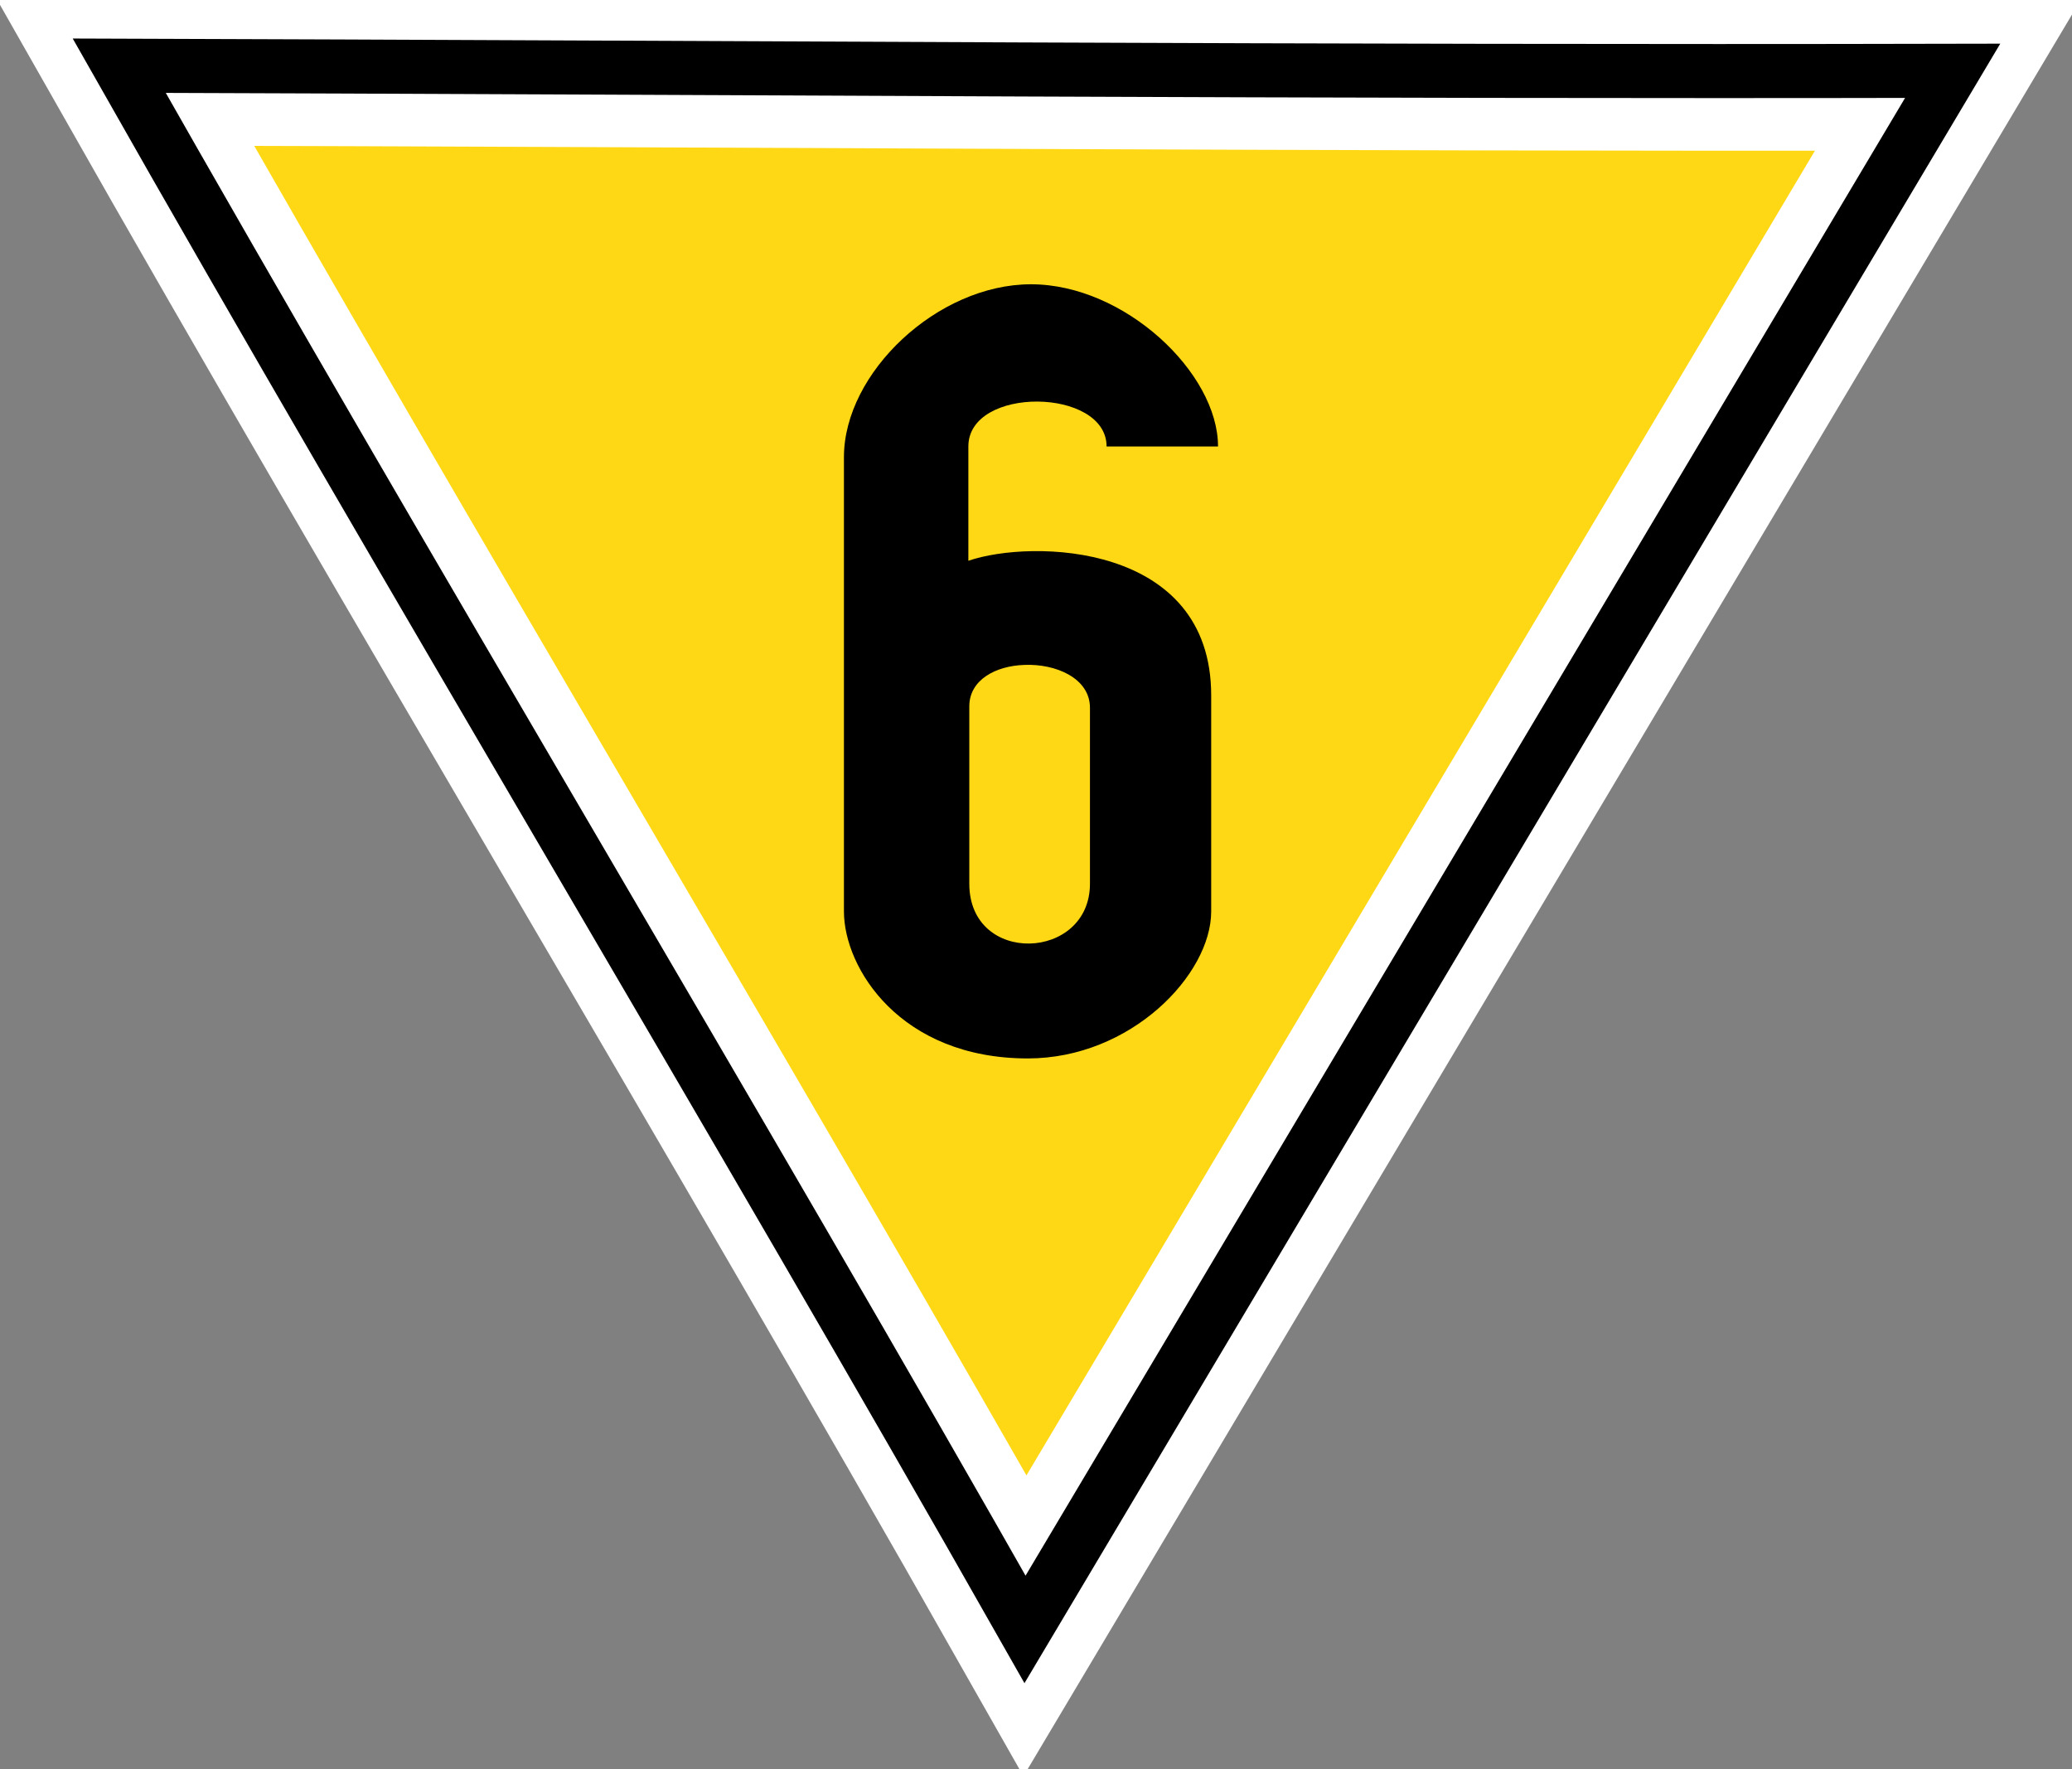 <?xml version="1.0" encoding="UTF-8"?>
<svg xmlns="http://www.w3.org/2000/svg" xmlns:xlink="http://www.w3.org/1999/xlink" width="17.569" height="15" viewBox="0 0 17.569 15">
<rect x="0" y="0" width="17.569" height="15" fill="#808080" stroke="none"/>
<path fill-rule="nonzero" fill="rgb(100%, 84.706%, 8.235%)" fill-opacity="1" stroke-width="22.5" stroke-linecap="butt" stroke-linejoin="miter" stroke="rgb(100%, 100%, 100%)" stroke-opacity="1" stroke-miterlimit="4" d="M 164.733 -115.146 C 71.747 -115.008 -19.236 -115.699 -106.63 -115.906 C -63.485 -39.902 -15.716 39.415 27.429 115.488 Z M 164.733 -115.146 " transform="matrix(0.057, 0, 0, 0.057, 7.128, 7.199)"/>
<path fill="none" stroke-width="8.041" stroke-linecap="butt" stroke-linejoin="miter" stroke="rgb(0%, 0%, 0%)" stroke-opacity="1" stroke-miterlimit="4" d="M 165.423 -115.768 C 71.954 -115.561 -19.443 -116.251 -107.32 -116.527 C -63.969 -40.109 -15.923 39.622 27.429 116.04 Z M 165.423 -115.768 " transform="matrix(0.057, 0, 0, 0.057, 7.128, 7.199)"/>
<path fill-rule="nonzero" fill="rgb(0%, 0%, 0%)" fill-opacity="1" d="M 8.742 2.41 C 7.949 2.41 7.156 3.16 7.156 3.875 L 7.156 7.727 C 7.156 8.207 7.633 8.973 8.715 8.973 C 9.59 8.973 10.27 8.262 10.27 7.727 L 10.27 5.895 C 10.27 4.598 8.746 4.57 8.211 4.754 L 8.211 3.785 C 8.211 3.27 9.383 3.285 9.383 3.785 L 10.328 3.785 C 10.328 3.16 9.535 2.41 8.742 2.41 Z M 8.684 5.637 C 8.953 5.625 9.242 5.75 9.242 6 L 9.242 7.492 C 9.242 8.148 8.219 8.188 8.219 7.492 L 8.219 5.988 C 8.219 5.762 8.445 5.645 8.684 5.637 Z M 8.684 5.637 "/>
</svg>
